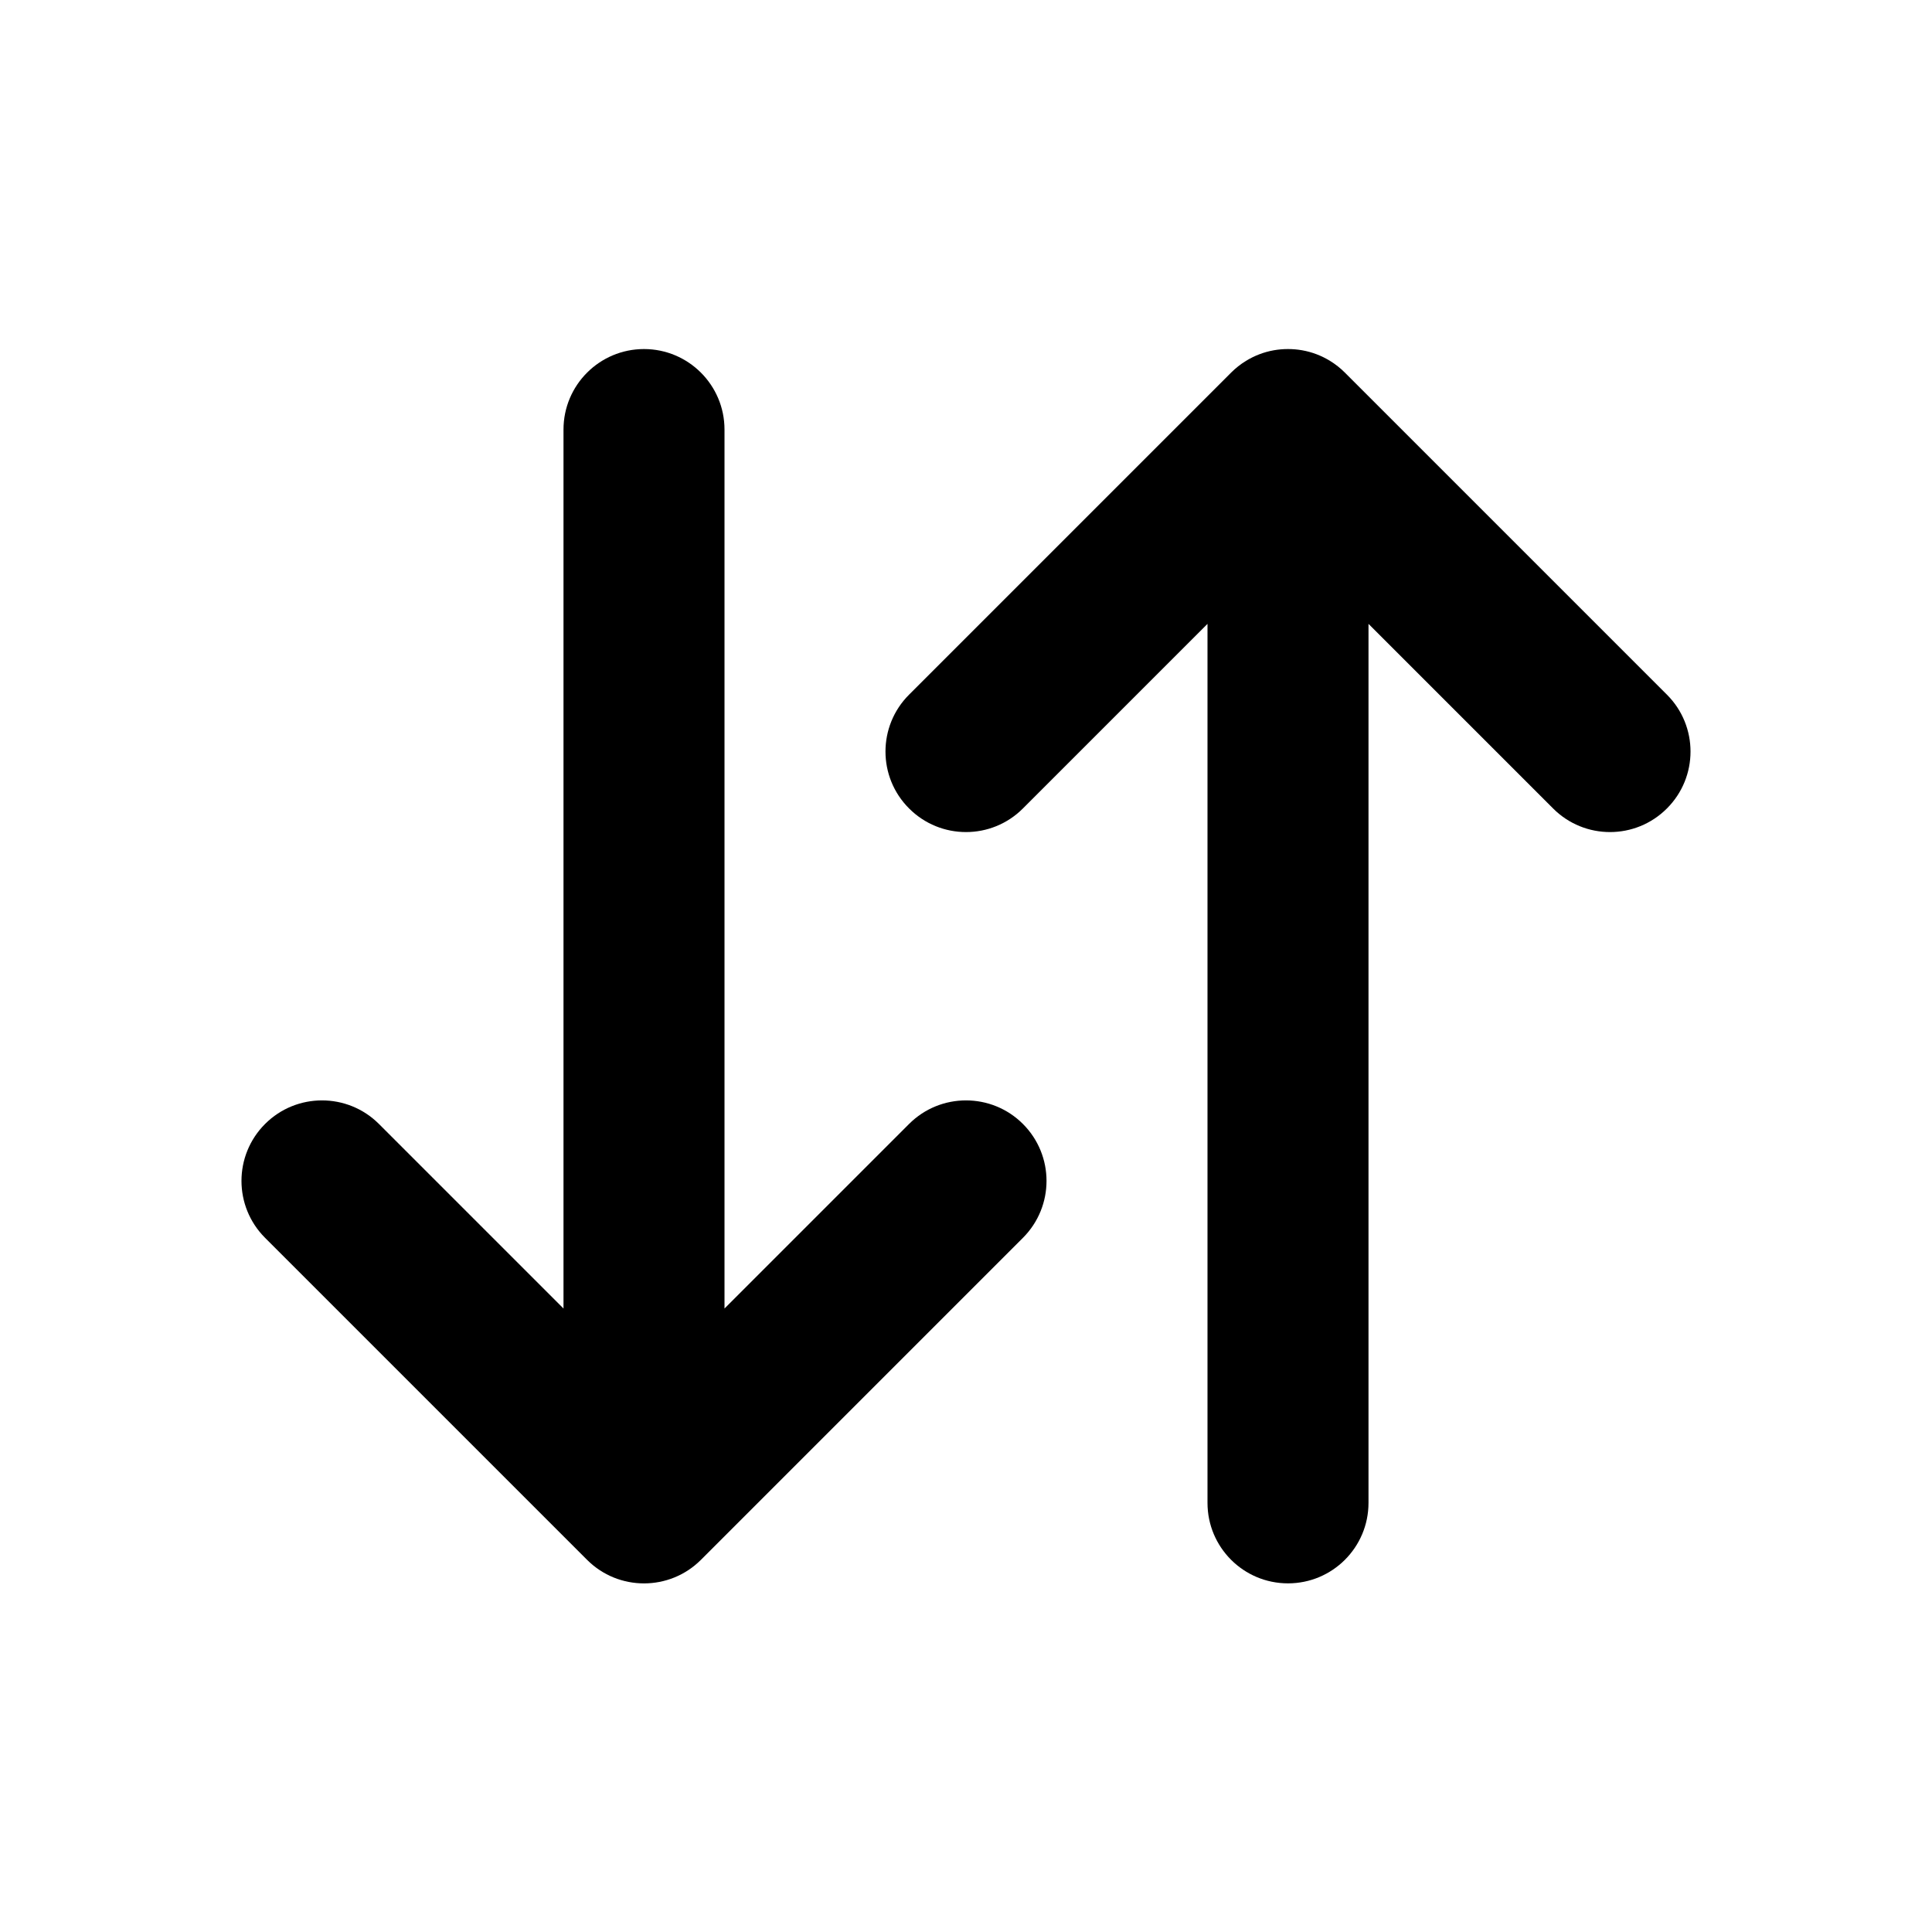 <svg width="24" height="24" viewBox="0 0 24 24" fill="none" xmlns="http://www.w3.org/2000/svg">
<path d="M11.293 13.962C11.683 13.572 12.317 13.572 12.707 13.962C13.098 14.353 13.098 14.986 12.707 15.377L8.707 19.377C8.317 19.767 7.683 19.767 7.293 19.377L3.293 15.377C2.902 14.986 2.902 14.353 3.293 13.962C3.683 13.572 4.317 13.572 4.707 13.962L7 16.255V5.336C7 4.784 7.448 4.336 8 4.336C8.552 4.336 9 4.784 9 5.336V16.255L11.293 13.962Z" fill="black"/>
<path d="M12.707 10.043C12.317 10.434 11.683 10.434 11.293 10.043C10.902 9.653 10.902 9.019 11.293 8.629L15.293 4.629C15.349 4.573 15.411 4.524 15.478 4.483C15.582 4.419 15.7 4.373 15.825 4.351C15.883 4.341 15.941 4.336 16 4.336C16.059 4.336 16.117 4.341 16.174 4.351C16.3 4.373 16.418 4.419 16.522 4.483C16.589 4.524 16.651 4.573 16.707 4.629L20.707 8.629C21.098 9.019 21.098 9.653 20.707 10.043C20.317 10.434 19.683 10.434 19.293 10.043L17 7.75V18.669C17 19.222 16.552 19.669 16 19.669C15.448 19.669 15 19.222 15 18.669V7.75L12.707 10.043Z" fill="black"/>
</svg>
